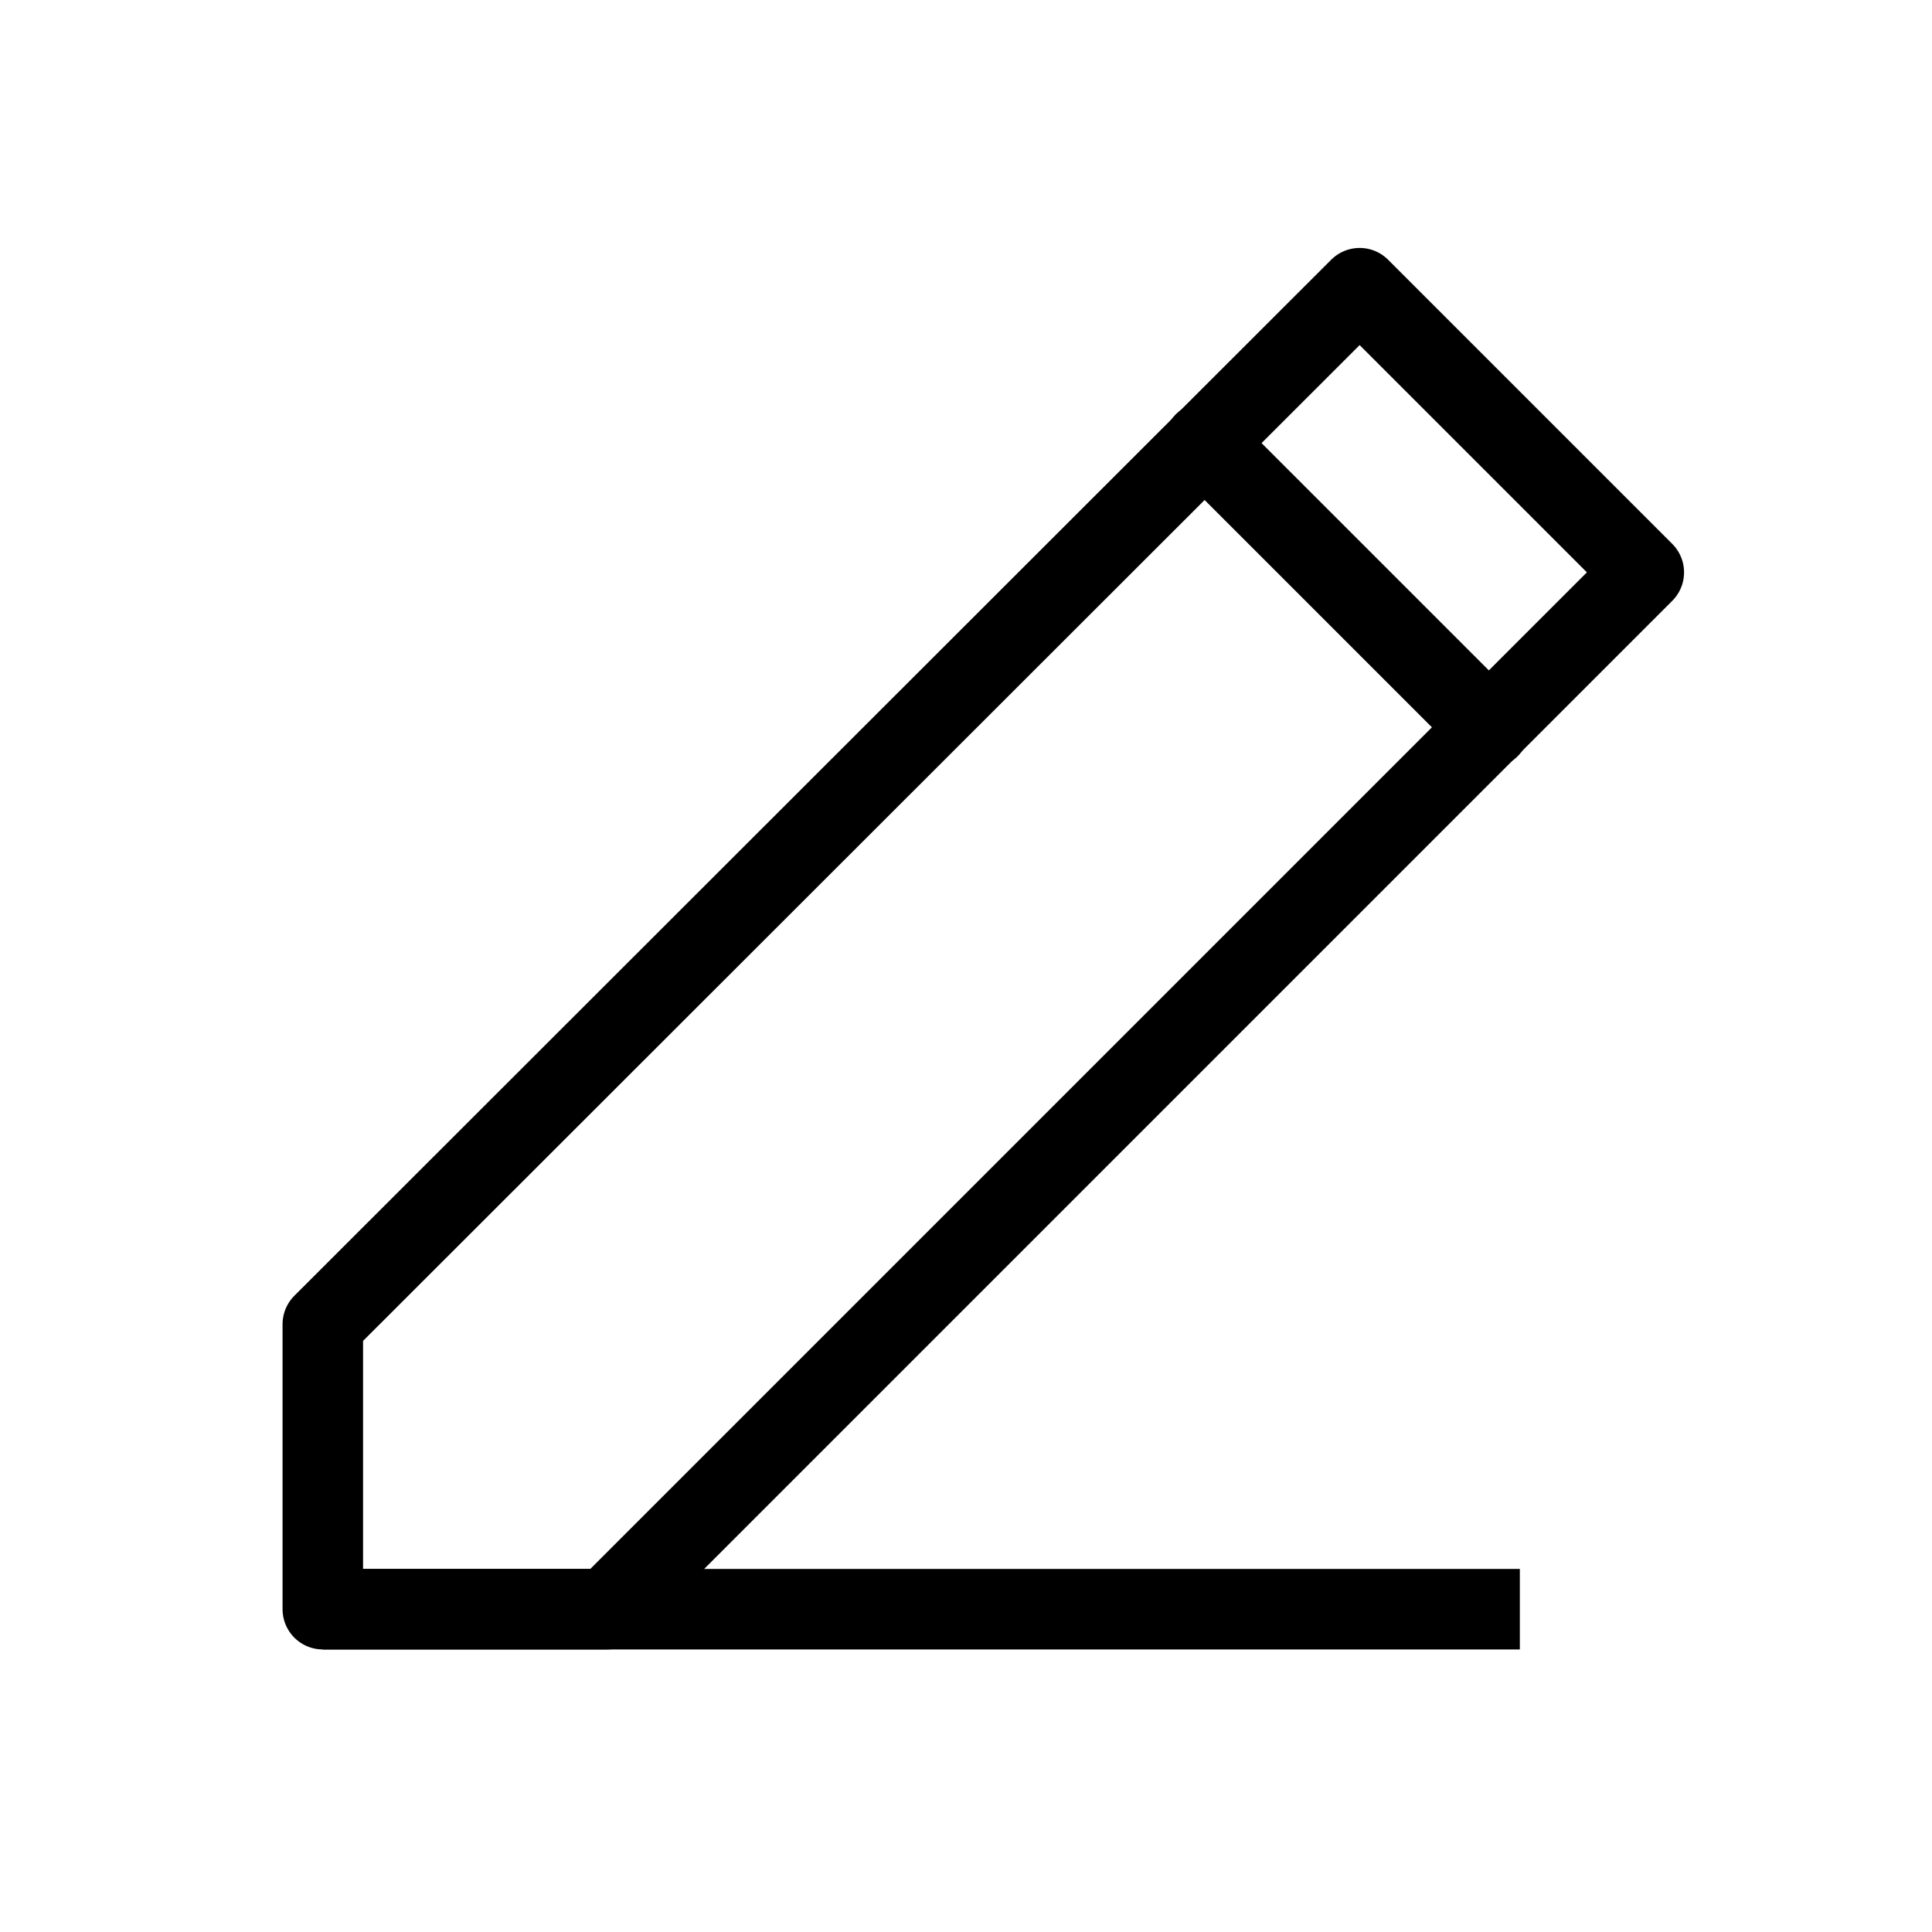 <svg width="24" height="24" viewBox="0 0 24 24" fill="none" xmlns="http://www.w3.org/2000/svg">
<path d="M16.89 3.58L4.01 16.45V19.99H7.54L20.42 7.11L16.89 3.58Z" stroke="black" stroke-linecap="round" stroke-linejoin="round"/>
<path d="M4.01 19.99H18.88" stroke="black" stroke-linejoin="round"/>
<path d="M14.96 5.5L18.5 9.04" stroke="black" stroke-linecap="round" stroke-linejoin="round"/>
</svg>
